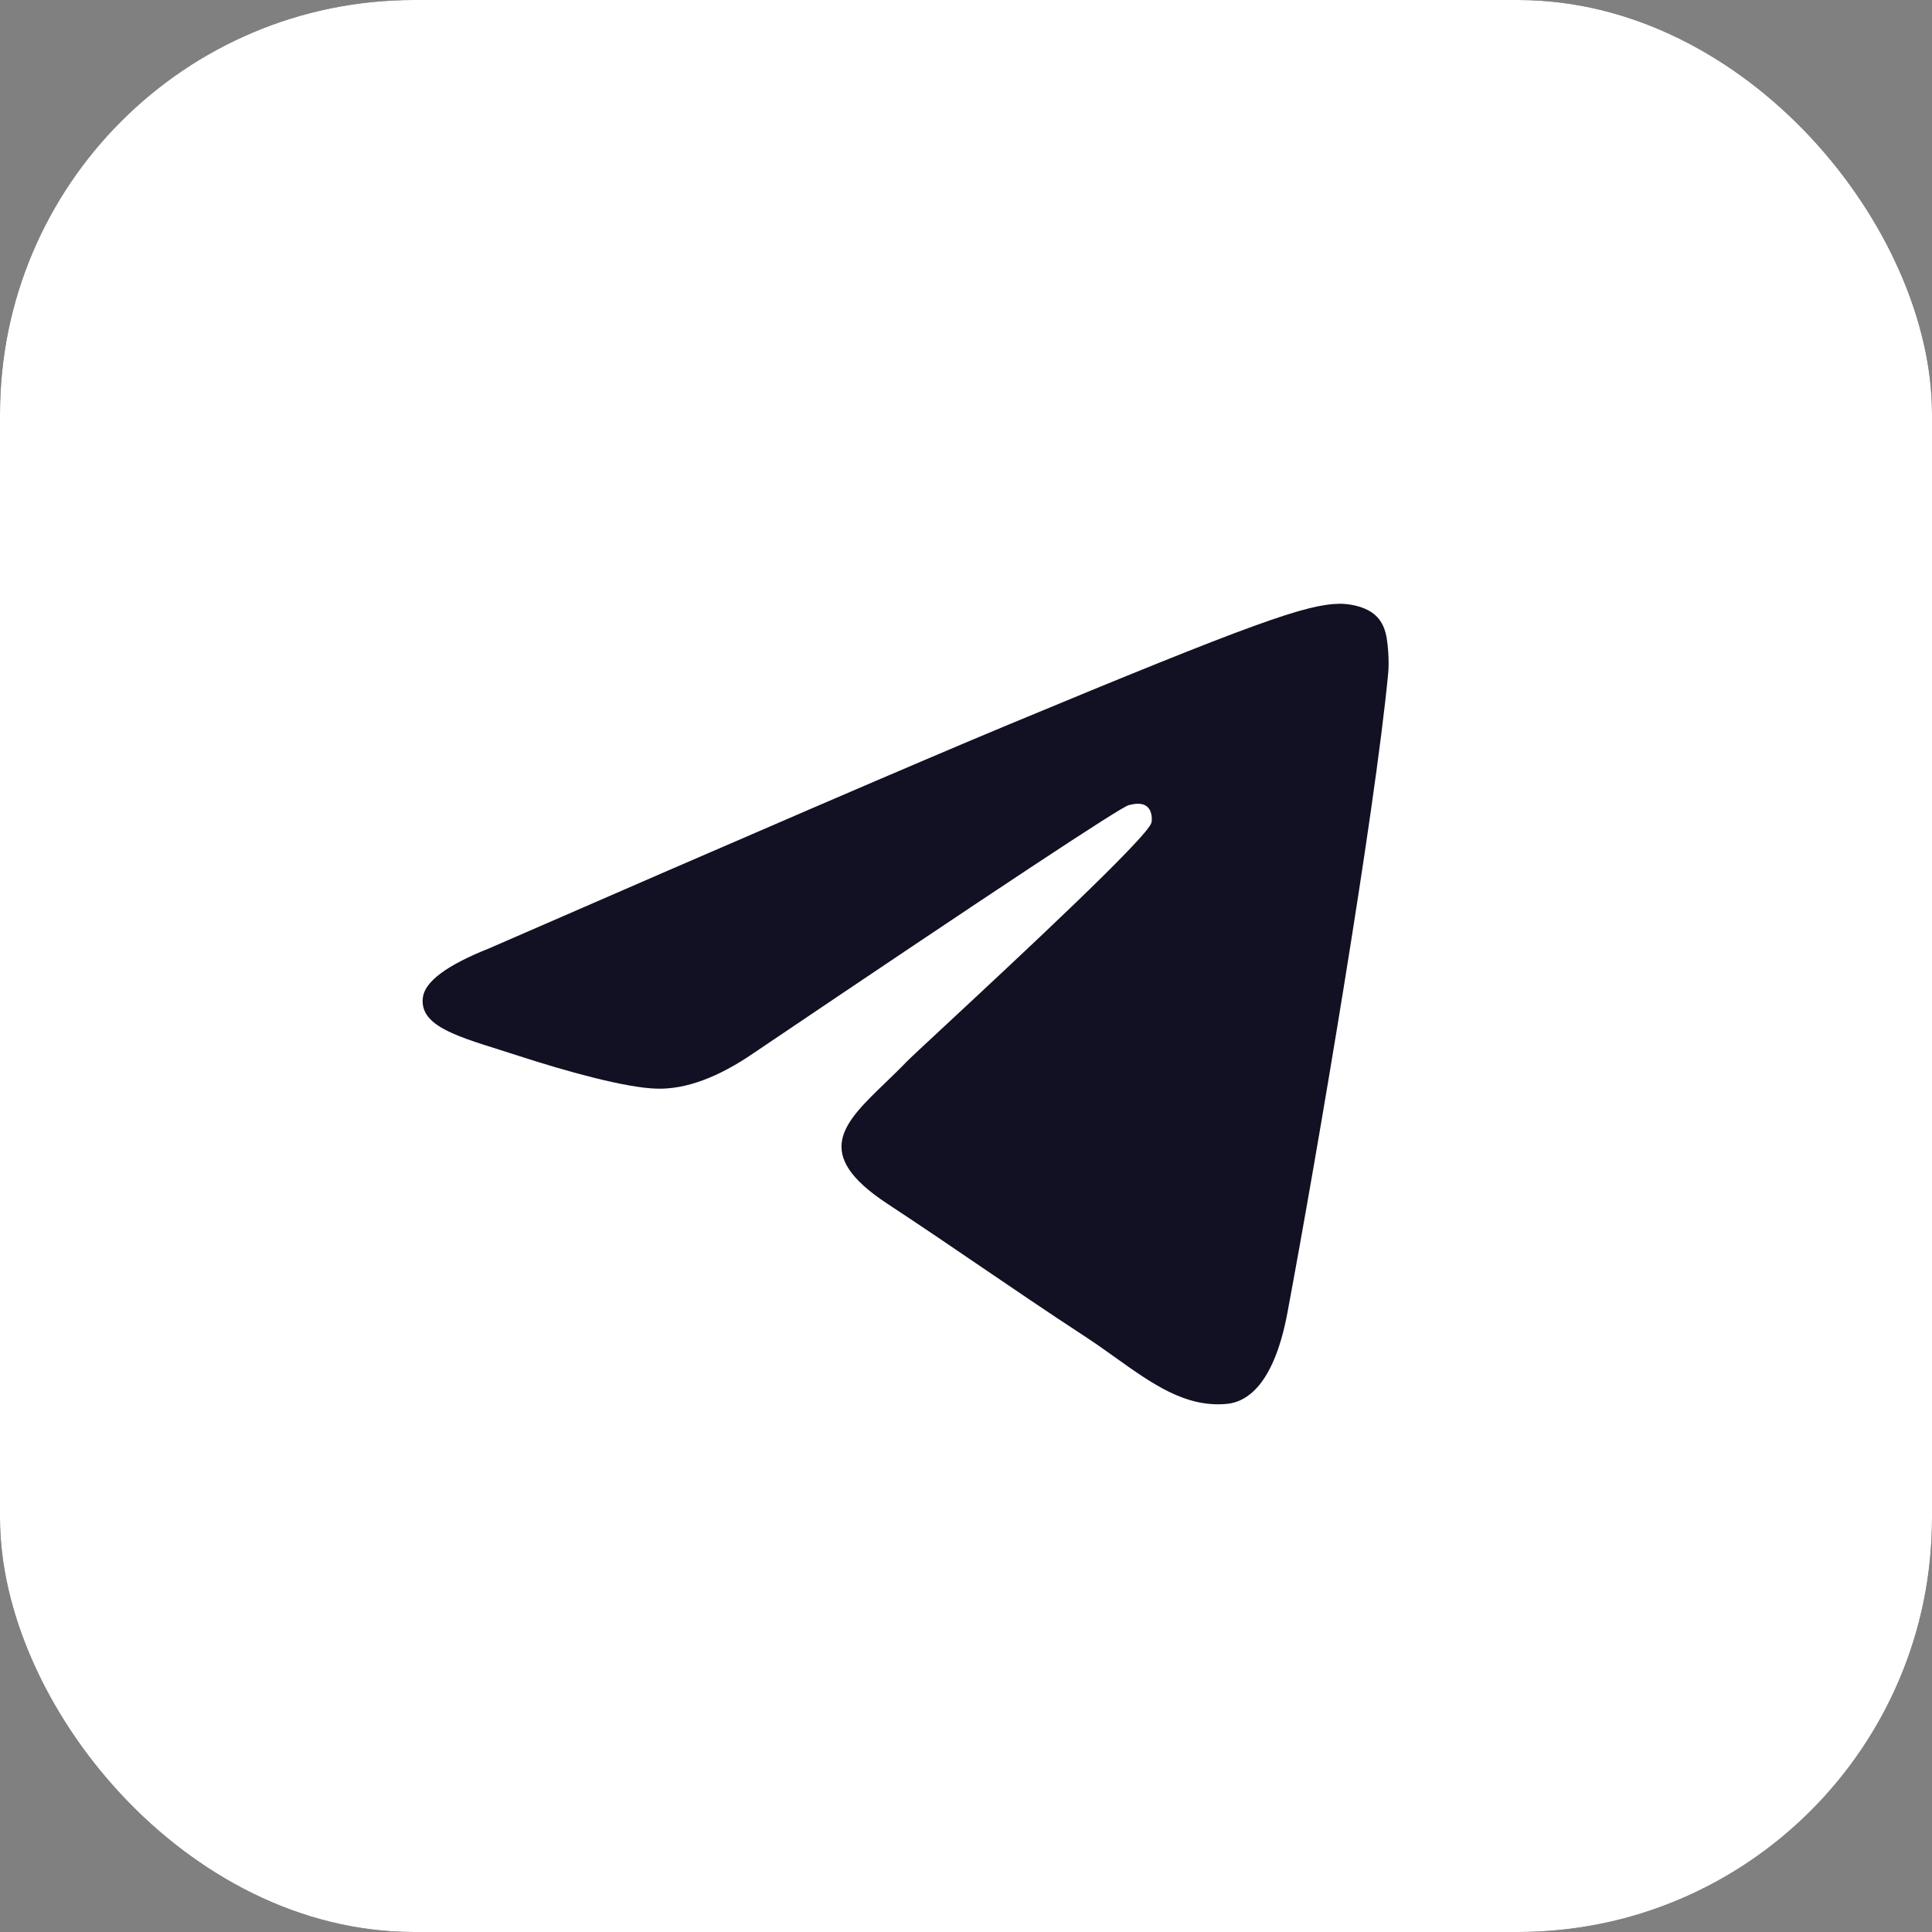 <svg width="70" height="70" viewBox="0 0 70 70" fill="none" xmlns="http://www.w3.org/2000/svg">
<rect x="0" y="0" width="70" height="70" fill="#808080" stroke="none"/>
<g clip-path="url(#clip0_72_13009)">
<rect width="70" height="70" rx="15" fill="#121123"/>
<path fill-rule="evenodd" clip-rule="evenodd" d="M10.938 0H59.062C65.103 0 70 4.897 70 10.938V59.062C70 65.103 65.103 70 59.062 70H10.938C4.897 70 0 65.103 0 59.062V10.938C0 4.897 4.897 0 10.938 0ZM36.513 26.266C33.379 27.57 27.114 30.268 17.719 34.362C16.193 34.969 15.394 35.562 15.321 36.142C15.198 37.123 16.426 37.51 18.099 38.035C18.326 38.107 18.562 38.181 18.804 38.26C20.449 38.794 22.663 39.42 23.814 39.445C24.857 39.468 26.022 39.037 27.308 38.154C36.087 32.229 40.618 29.233 40.903 29.169C41.103 29.123 41.382 29.066 41.57 29.234C41.758 29.401 41.74 29.718 41.72 29.803C41.598 30.322 36.777 34.804 34.282 37.124C33.504 37.847 32.952 38.36 32.84 38.477C32.587 38.74 32.329 38.988 32.082 39.227C30.553 40.7 29.407 41.805 32.145 43.61C33.461 44.477 34.515 45.194 35.565 45.91C36.713 46.691 37.857 47.471 39.338 48.441C39.715 48.688 40.075 48.945 40.426 49.196C41.761 50.148 42.961 51.003 44.443 50.866C45.304 50.787 46.194 49.977 46.646 47.562C47.713 41.855 49.812 29.488 50.297 24.392C50.339 23.945 50.286 23.374 50.243 23.123C50.2 22.872 50.11 22.515 49.784 22.25C49.398 21.937 48.802 21.871 48.535 21.875C47.323 21.897 45.464 22.544 36.513 26.266Z" fill="white"/>
</g>
<defs>
<clipPath id="clip0_72_13009">
<rect width="70" height="70" rx="15" fill="white"/>
</clipPath>
</defs>
</svg>
